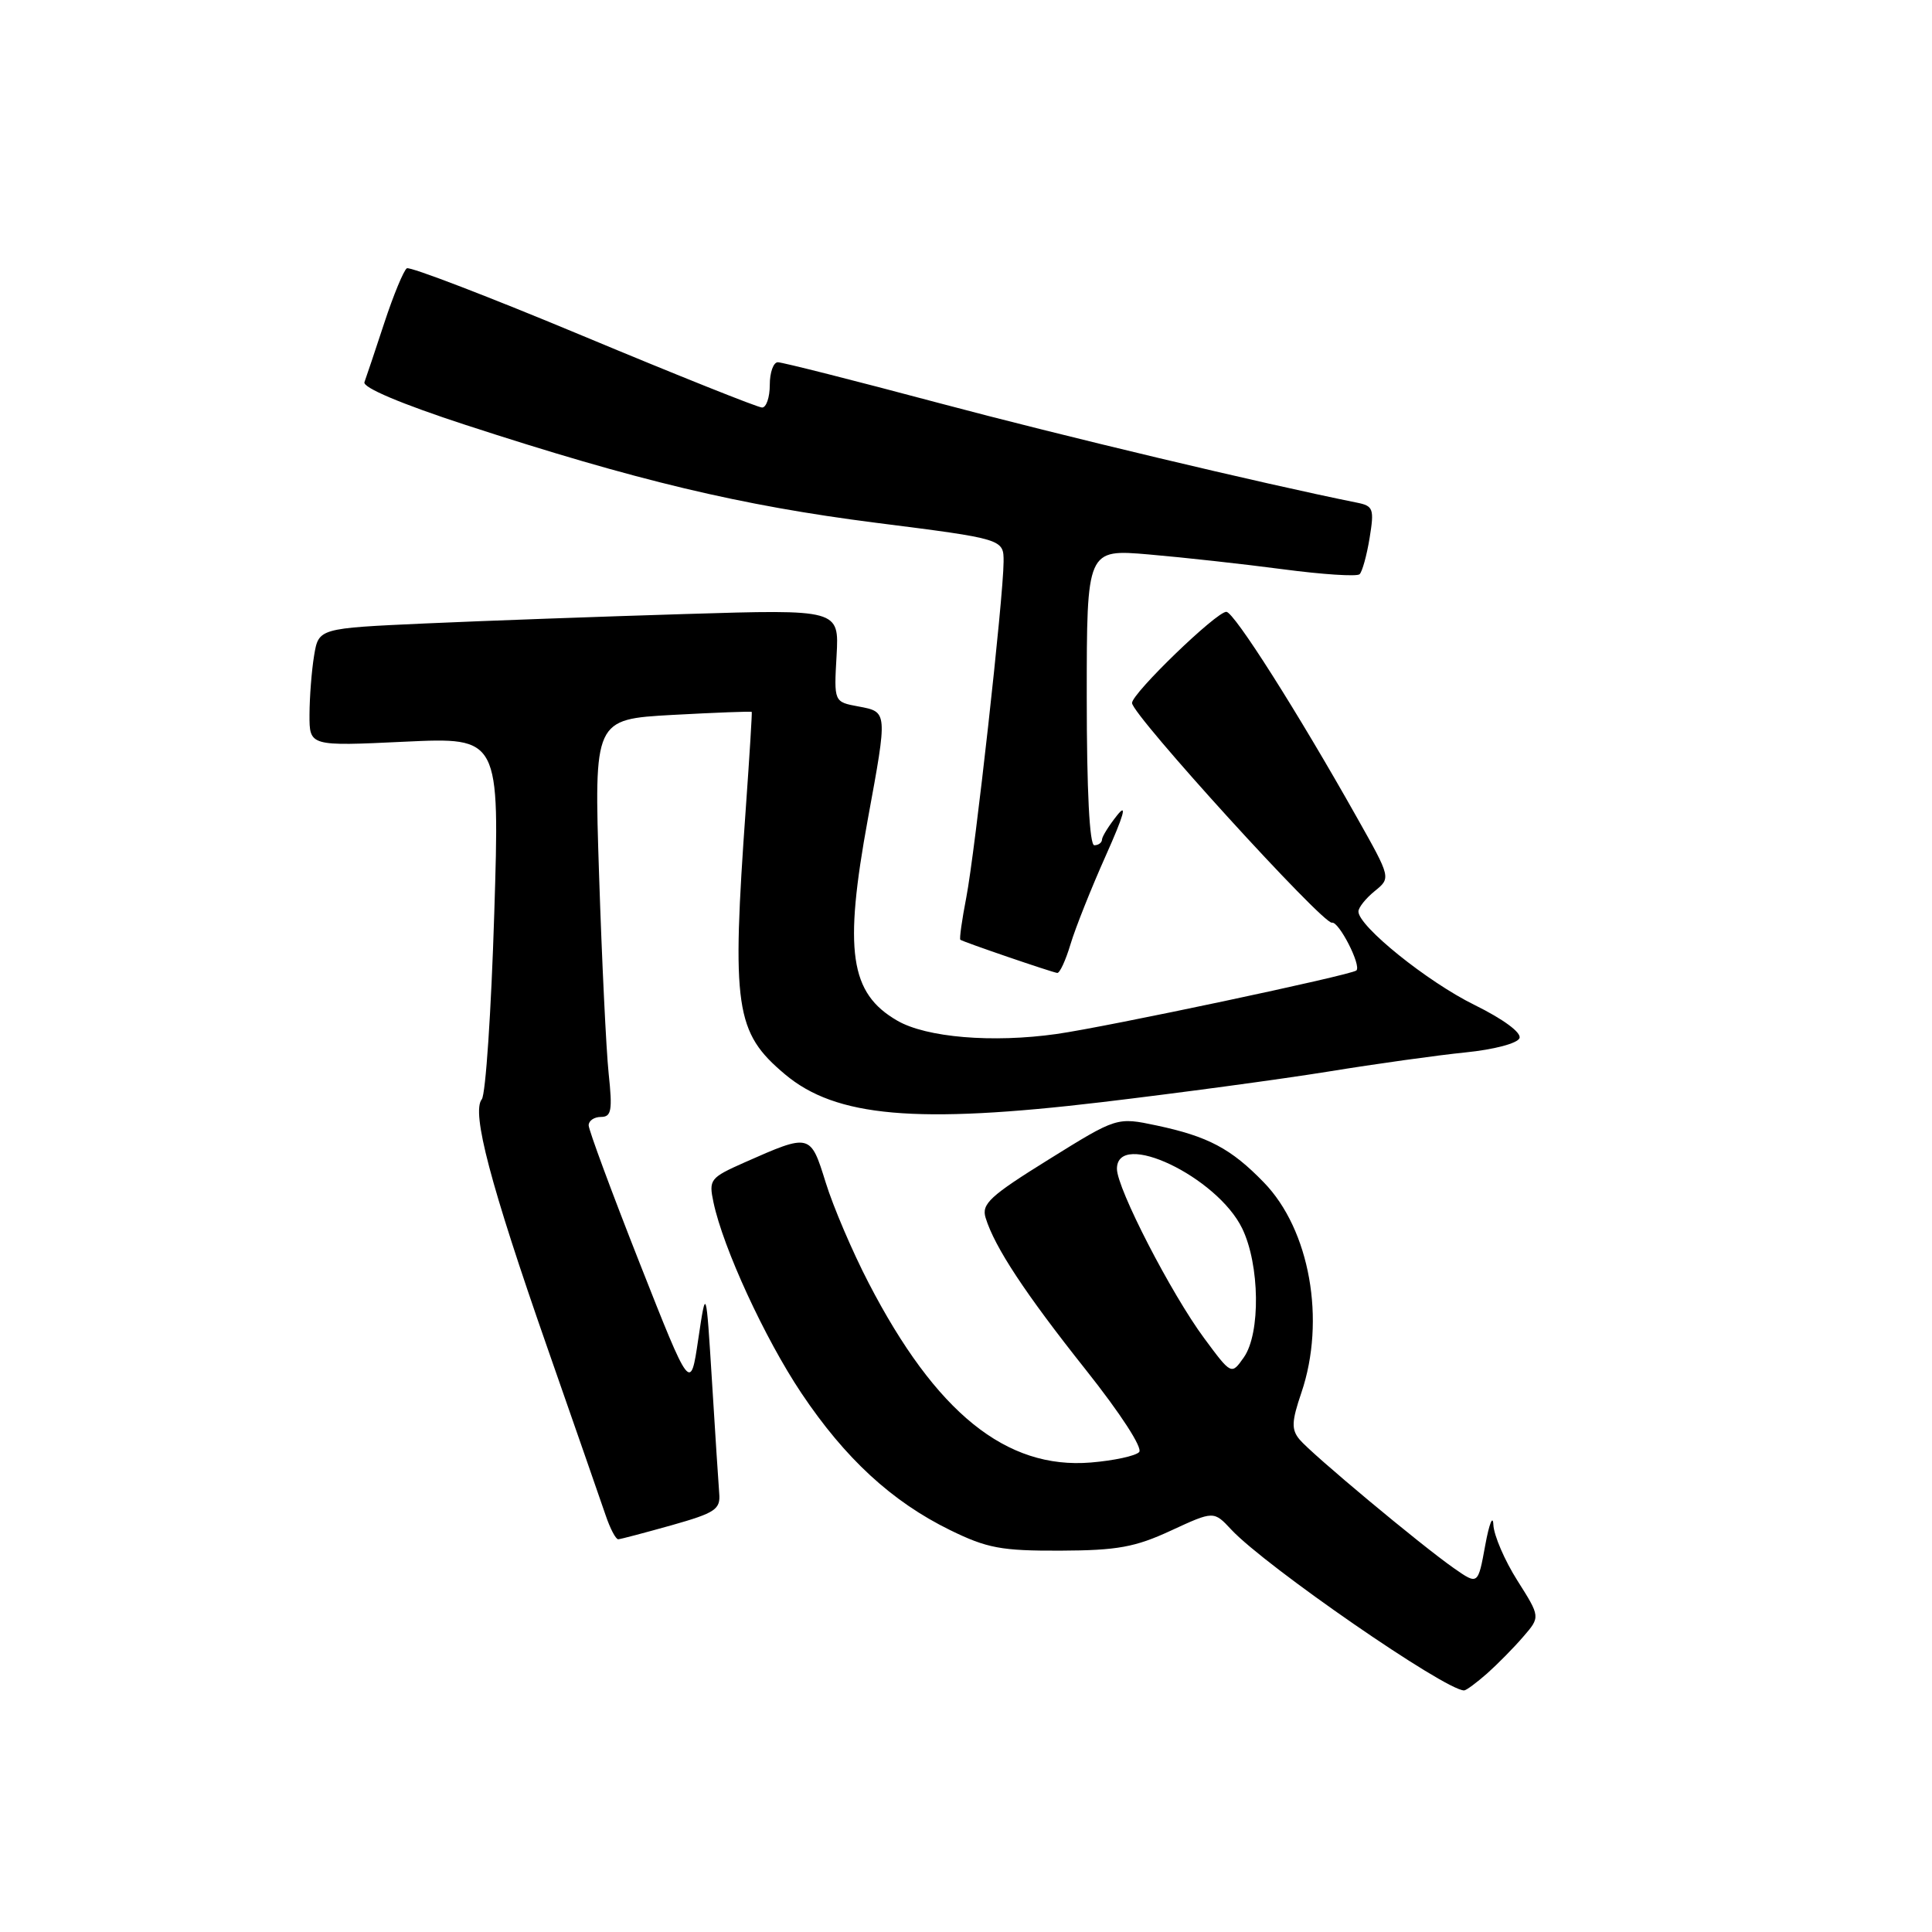 <?xml version="1.0" encoding="UTF-8" standalone="no"?>
<!DOCTYPE svg PUBLIC "-//W3C//DTD SVG 1.1//EN" "http://www.w3.org/Graphics/SVG/1.1/DTD/svg11.dtd" >
<svg xmlns="http://www.w3.org/2000/svg" xmlns:xlink="http://www.w3.org/1999/xlink" version="1.1" viewBox="0 0 256 256">
 <g >
 <path fill="currentColor"
d=" M 197.04 221.75 C 198.43 220.51 200.60 218.32 201.84 216.87 C 204.11 214.25 204.11 214.25 201.06 209.43 C 199.38 206.78 197.95 203.46 197.88 202.05 C 197.82 200.65 197.33 201.87 196.80 204.76 C 195.84 210.02 195.84 210.02 192.67 207.81 C 188.25 204.72 173.78 192.65 172.19 190.73 C 171.10 189.41 171.14 188.36 172.44 184.54 C 175.70 174.93 173.56 162.94 167.46 156.67 C 163.12 152.19 160.07 150.58 153.25 149.13 C 147.99 148.02 147.99 148.02 138.97 153.63 C 131.16 158.48 130.03 159.53 130.60 161.37 C 131.80 165.26 135.84 171.39 143.87 181.50 C 148.49 187.32 151.45 191.88 150.94 192.41 C 150.46 192.92 147.58 193.54 144.55 193.79 C 133.32 194.72 124.00 187.19 115.10 170.00 C 112.96 165.88 110.40 159.89 109.41 156.69 C 107.38 150.17 107.38 150.17 98.63 154.04 C 94.09 156.06 93.90 156.29 94.54 159.32 C 95.82 165.37 101.33 177.33 106.19 184.60 C 111.98 193.25 118.17 198.96 125.88 202.74 C 130.78 205.14 132.66 205.50 140.50 205.47 C 148.06 205.44 150.41 205.01 155.16 202.81 C 160.83 200.19 160.83 200.19 163.16 202.69 C 167.73 207.57 191.50 223.99 194.00 223.99 C 194.28 223.99 195.64 222.98 197.04 221.75 Z  M 89.00 202.10 C 94.79 200.46 95.48 200.00 95.30 197.88 C 95.20 196.57 94.76 189.88 94.34 183.00 C 93.56 170.50 93.56 170.50 92.52 177.47 C 91.49 184.44 91.49 184.44 84.74 167.32 C 81.03 157.91 78.00 149.71 78.00 149.11 C 78.00 148.50 78.73 148.00 79.63 148.00 C 81.02 148.00 81.17 147.14 80.65 142.25 C 80.32 139.09 79.75 127.23 79.38 115.90 C 78.71 95.31 78.71 95.31 89.10 94.73 C 94.82 94.42 99.55 94.24 99.61 94.33 C 99.67 94.42 99.32 100.12 98.83 107.00 C 96.93 133.54 97.41 136.80 104.00 142.34 C 110.74 148.02 121.39 148.96 146.00 146.04 C 156.18 144.83 169.68 143.01 176.00 141.99 C 182.32 140.96 190.51 139.82 194.19 139.45 C 197.97 139.07 201.07 138.25 201.34 137.56 C 201.62 136.83 199.21 135.05 195.38 133.16 C 189.13 130.09 180.00 122.73 180.00 120.78 C 180.00 120.25 180.97 119.04 182.15 118.08 C 184.31 116.33 184.31 116.33 179.82 108.36 C 171.95 94.37 163.53 81.10 162.50 81.07 C 161.21 81.03 150.00 91.86 150.00 93.15 C 150.00 94.71 175.31 122.52 176.49 122.26 C 177.40 122.05 180.41 127.93 179.73 128.59 C 179.12 129.19 146.61 136.08 140.00 137.01 C 131.51 138.21 122.75 137.48 118.89 135.24 C 112.60 131.61 111.79 125.99 115.00 108.50 C 117.62 94.22 117.63 94.34 113.75 93.61 C 110.50 93.01 110.50 93.01 110.85 86.88 C 111.19 80.74 111.19 80.74 90.85 81.36 C 79.66 81.70 64.14 82.26 56.36 82.61 C 42.22 83.25 42.22 83.25 41.62 86.87 C 41.29 88.87 41.02 92.38 41.01 94.69 C 41.00 98.88 41.00 98.88 53.61 98.28 C 66.22 97.69 66.22 97.69 65.49 121.09 C 65.09 133.97 64.35 145.02 63.84 145.66 C 62.45 147.38 64.98 156.97 72.50 178.50 C 76.15 188.95 79.63 198.96 80.24 200.75 C 80.84 202.54 81.60 203.98 81.92 203.96 C 82.24 203.95 85.42 203.10 89.00 202.10 Z  M 141.85 125.11 C 142.49 122.97 144.60 117.68 146.53 113.36 C 148.90 108.06 149.40 106.32 148.05 108.00 C 146.95 109.38 146.03 110.84 146.02 111.25 C 146.01 111.66 145.55 112.00 145.00 112.00 C 144.37 112.00 144.00 104.79 144.00 92.38 C 144.00 72.76 144.00 72.76 152.25 73.47 C 156.79 73.86 164.78 74.74 170.00 75.43 C 175.22 76.12 179.79 76.42 180.15 76.09 C 180.50 75.77 181.10 73.61 181.48 71.29 C 182.11 67.43 181.97 67.04 179.83 66.61 C 167.19 64.06 140.71 57.75 124.32 53.38 C 113.22 50.42 103.66 48.00 103.07 48.00 C 102.48 48.00 102.00 49.35 102.00 51.00 C 102.00 52.65 101.54 54.00 100.98 54.00 C 100.42 54.00 89.77 49.74 77.31 44.54 C 64.86 39.34 54.33 35.30 53.91 35.55 C 53.50 35.81 52.15 39.05 50.93 42.76 C 49.71 46.47 48.52 50.02 48.29 50.64 C 48.03 51.35 53.17 53.52 61.68 56.30 C 84.38 63.70 98.18 66.99 116.06 69.27 C 133.00 71.42 133.00 71.42 132.98 74.46 C 132.96 79.15 129.21 112.83 128.04 118.91 C 127.46 121.89 127.11 124.41 127.25 124.52 C 127.59 124.80 139.35 128.82 140.09 128.92 C 140.42 128.96 141.21 127.25 141.85 125.11 Z  M 159.58 177.35 C 155.19 171.43 148.00 157.47 148.00 154.88 C 148.00 149.61 161.28 155.92 164.60 162.78 C 166.93 167.59 167.05 176.67 164.82 179.85 C 163.17 182.20 163.17 182.20 159.58 177.35 Z "/>
</g>
</svg>